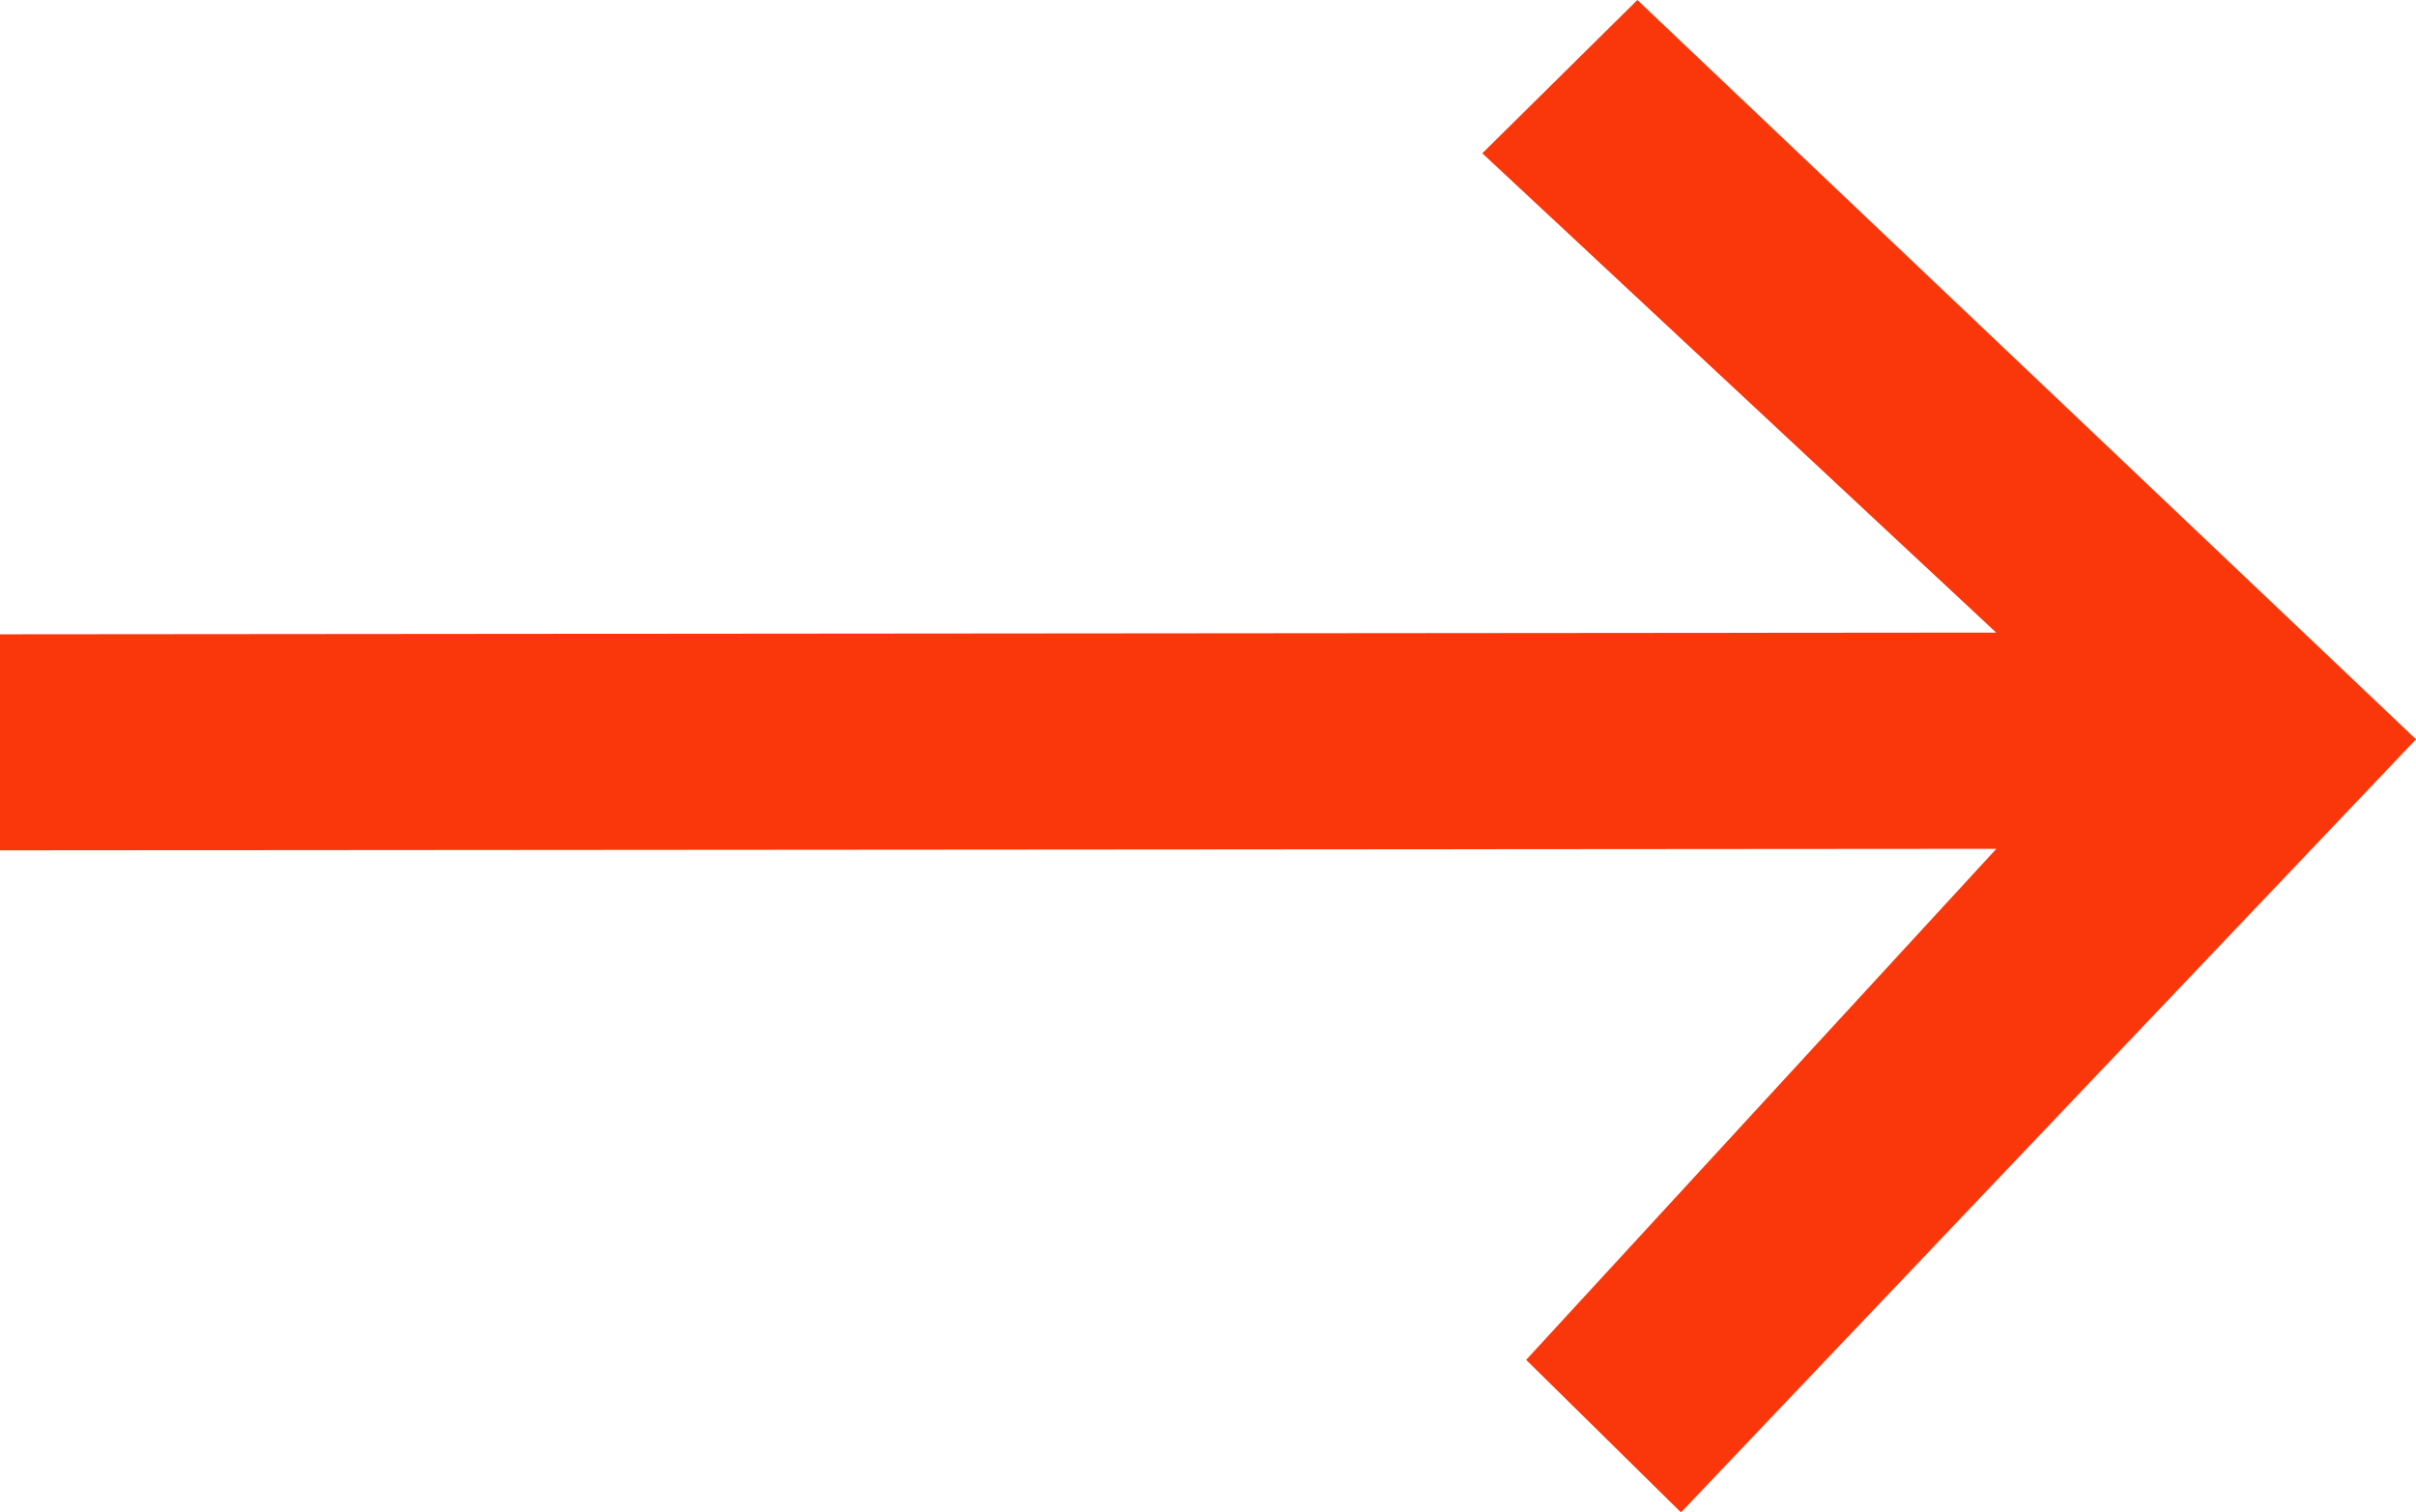 <svg width="107" height="67" viewBox="0 0 107 67" fill="none" xmlns="http://www.w3.org/2000/svg">
<path fill-rule="evenodd" clip-rule="evenodd" d="M107 32.751L74.448 67L67.59 60.242L88.414 37.603L0 37.67V28.099L88.406 28.024L65.648 6.791L72.516 0L107 32.751Z" fill="#FA370B"/>
</svg>
